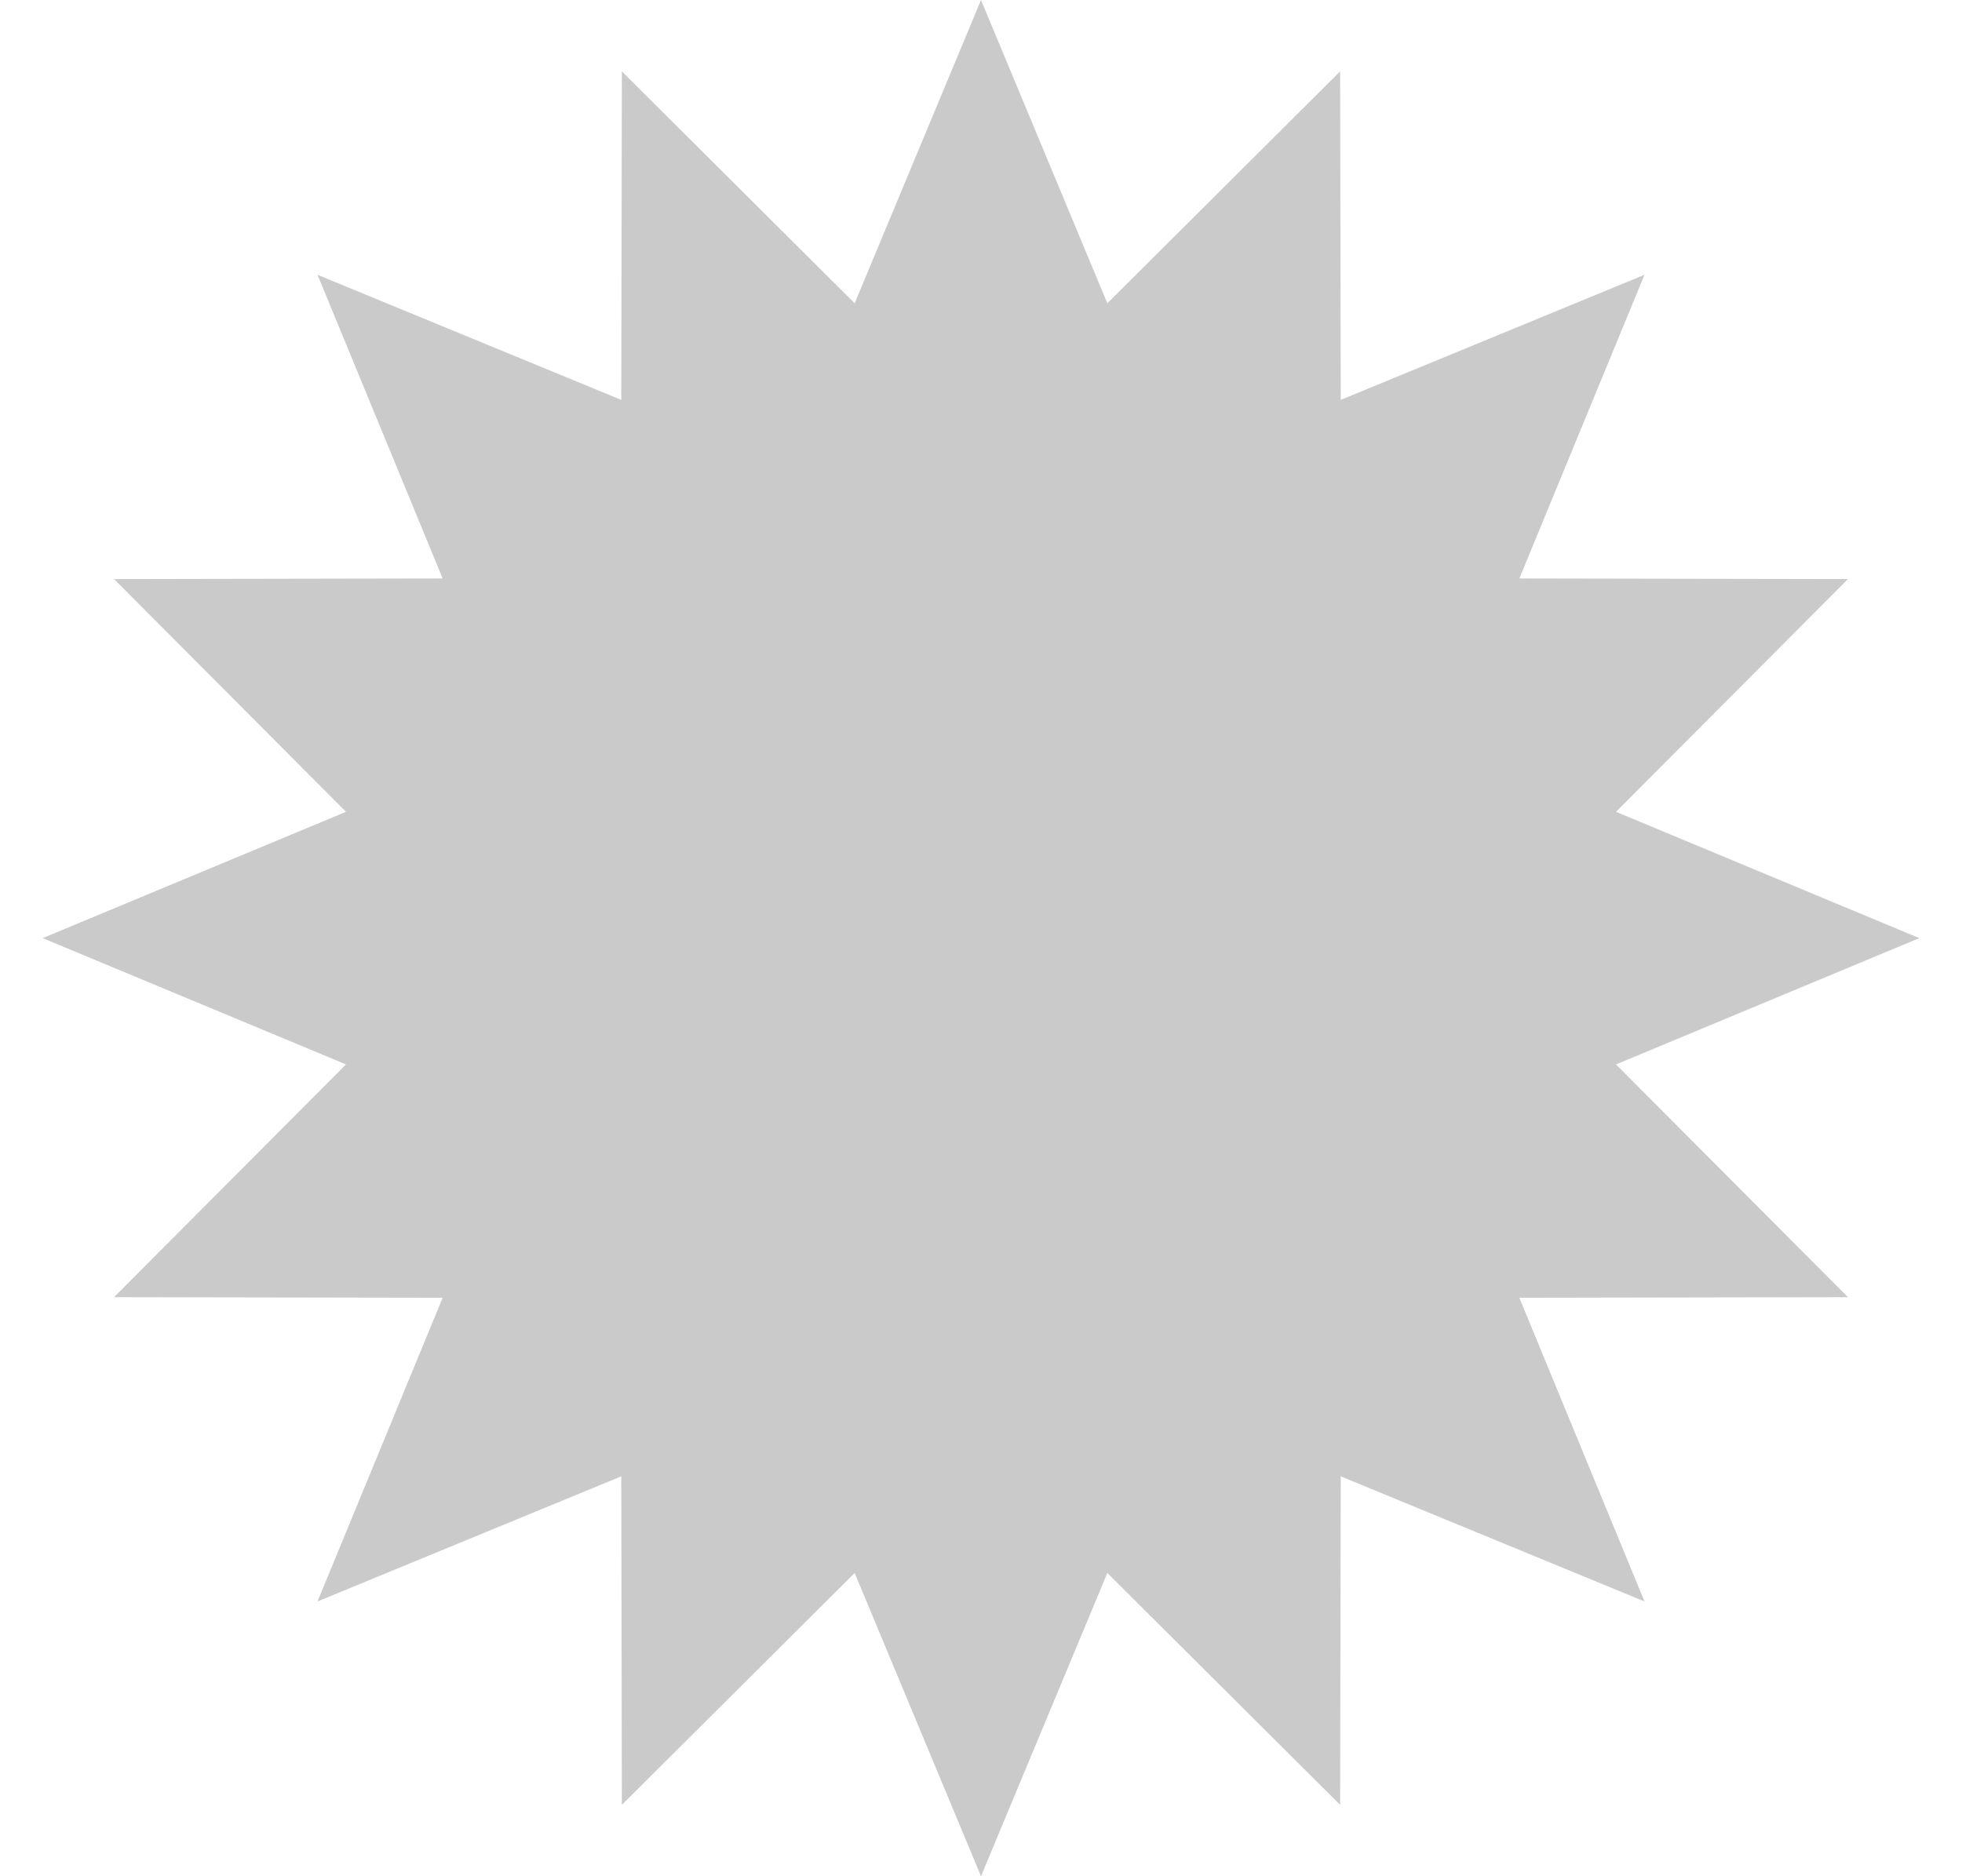 <svg xmlns="http://www.w3.org/2000/svg" width="23" height="22" viewBox="0 0 23 22" fill="none">
  <path d="M11.5 0L12.981 3.556L15.71 0.837L15.717 4.689L19.278 3.222L17.811 6.783L21.663 6.79L18.944 9.519L22.5 11L18.944 12.481L21.663 15.21L17.811 15.217L19.278 18.778L15.717 17.311L15.71 21.163L12.981 18.444L11.5 22L10.019 18.444L7.29 21.163L7.283 17.311L3.722 18.778L5.189 15.217L1.337 15.21L4.056 12.481L0.5 11L4.056 9.519L1.337 6.79L5.189 6.783L3.722 3.222L7.283 4.689L7.29 0.837L10.019 3.556L11.5 0Z" fill="#CACACA"/>
</svg>